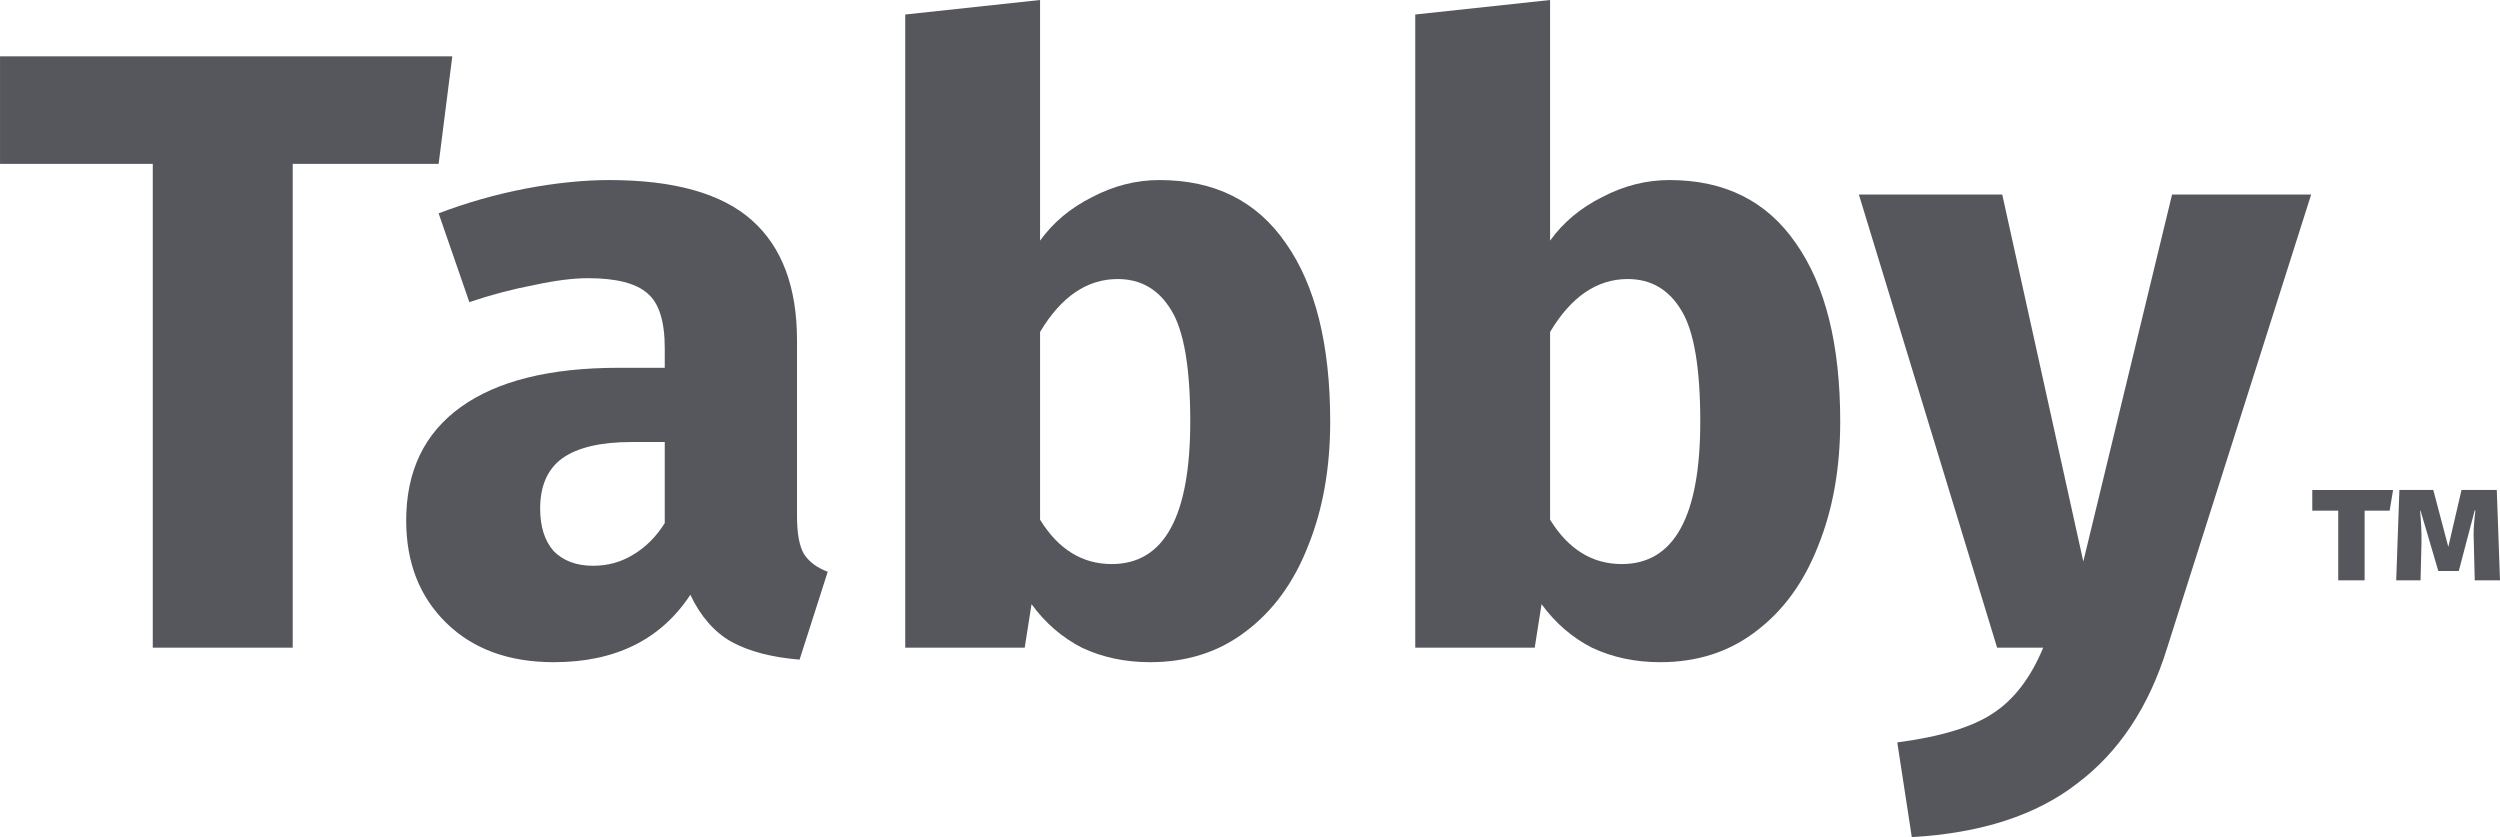 <?xml version="1.0" encoding="UTF-8" standalone="no"?>
<!-- This Source Code Form is subject to the terms of the Mozilla Public
   - License, v. 2.0. If a copy of the MPL was not distributed with this
   - file, You can obtain one at http://mozilla.org/MPL/2.0/. -->

<svg
   xmlns:dc="http://purl.org/dc/elements/1.1/"
   xmlns:cc="http://creativecommons.org/ns#"
   xmlns:rdf="http://www.w3.org/1999/02/22-rdf-syntax-ns#"
   xmlns:svg="http://www.w3.org/2000/svg"
   xmlns="http://www.w3.org/2000/svg"
   xmlns:sodipodi="http://sodipodi.sourceforge.net/DTD/sodipodi-0.dtd"
   xmlns:inkscape="http://www.inkscape.org/namespaces/inkscape"
   width="117.187"
   height="39.24"
   viewBox="0 0 117.187 39.24"
   version="1.1"
   id="svg4"
   sodipodi:docname="wordmark.svg"
   inkscape:version="0.92.2 (5c3e80d, 2017-08-06)">
  <defs
     id="defs8" />
  <sodipodi:namedview
     pagecolor="#ffffff"
     bordercolor="#666666"
     borderopacity="1"
     objecttolerance="10"
     gridtolerance="10"
     guidetolerance="10"
     inkscape:pageopacity="0"
     inkscape:pageshadow="2"
     inkscape:window-width="1920"
     inkscape:window-height="1017"
     id="namedview6"
     showgrid="false"
     inkscape:zoom="6.1790254"
     inkscape:cx="39.749679"
     inkscape:cy="2.9849209"
     inkscape:window-x="-8"
     inkscape:window-y="-8"
     inkscape:window-maximized="1"
     inkscape:current-layer="text841"
     fit-margin-top="0"
     fit-margin-left="0"
     fit-margin-right="0"
     fit-margin-bottom="0" />
  <g
     aria-label="Quokka"
     style="font-style:normal;font-weight:normal;font-size:40px;line-height:1.25;font-family:sans-serif;letter-spacing:0px;word-spacing:0px;fill:#55575c;fill-opacity:1;stroke:none"
     id="text3703"
     transform="translate(-15.959,-5.708)">
    <g
       aria-label="Quokka™"
       style="font-style:normal;font-variant:normal;font-weight:normal;font-stretch:normal;font-size:40px;line-height:1.25;font-family:'Fira Sans';-inkscape-font-specification:'Fira Sans';letter-spacing:0px;word-spacing:0px;fill:#55575c;fill-opacity:1;stroke:none"
       id="text841"
       transform="translate(2.104,-84.965)">
      <g
         aria-label="Tabby™"
         style="font-style:normal;font-variant:normal;font-weight:normal;font-stretch:normal;font-size:40px;line-height:1.25;font-family:'Fira Sans';-inkscape-font-specification:'Fira Sans';letter-spacing:0px;word-spacing:0px;fill:#55575c;fill-opacity:1;stroke:none"
         id="text822"
         transform="translate(-11.49,-40.945)">
        <path
           d="m 45.906,139.298 h -6.84 v 22.68 h -6.56 v -22.68 h -7.16 v -5.04 h 21.2 z"
           style="font-style:normal;font-variant:normal;font-weight:bold;font-stretch:normal;line-height:1.25;font-family:'Fira Sans';-inkscape-font-specification:'Fira Sans Bold';fill:#55575c;fill-opacity:1"
           id="path4581"
           inkscape:connector-curvature="0" />
        <path
           d="m 62.705,155.818 q 0,1.2 0.32,1.76 0.36,0.56 1.12,0.84 l -1.32,4.12 q -1.96,-0.16 -3.2,-0.84 -1.2,-0.68 -1.92,-2.2 -2.08,3.16 -6.4,3.16 -3.16,0 -5.04,-1.84 -1.88,-1.84 -1.88,-4.8 0,-3.48 2.56,-5.32 2.56,-1.84 7.4,-1.84 h 2.16 v -0.92 q 0,-1.88 -0.8,-2.56 -0.8,-0.72 -2.8,-0.72 -1.04,0 -2.52,0.32 -1.48,0.28 -3.04,0.8 l -1.44,-4.16 q 2,-0.76 4.08,-1.16 2.12,-0.4 3.92,-0.4 4.56,0 6.68,1.88 2.12,1.88 2.12,5.64 z m -9.56,2.32 q 1.04,0 1.88,-0.52 0.88,-0.52 1.48,-1.48 v -3.8 h -1.56 q -2.16,0 -3.24,0.76 -1.04,0.76 -1.04,2.36 0,1.28 0.64,2 0.68,0.68 1.84,0.68 z"
           style="font-style:normal;font-variant:normal;font-weight:bold;font-stretch:normal;line-height:1.25;font-family:'Fira Sans';-inkscape-font-specification:'Fira Sans Bold';fill:#55575c;fill-opacity:1"
           id="path4583"
           inkscape:connector-curvature="0" />
        <path
           d="m 79.698,140.058 q 3.88,0 5.92,2.96 2.08,2.96 2.08,8.36 0,3.28 -1.04,5.84 -1,2.56 -2.92,4 -1.88,1.44 -4.48,1.44 -1.76,0 -3.2,-0.68 -1.4,-0.72 -2.36,-2.04 l -0.32,2.04 h -5.6 v -29.68 l 6.32,-0.68 v 11.28 q 0.92,-1.28 2.44,-2.04 1.52,-0.8 3.16,-0.8 z m -2.24,18 q 3.68,0 3.68,-6.68 0,-3.76 -0.88,-5.2 -0.88,-1.48 -2.52,-1.48 -2.16,0 -3.64,2.48 v 8.8 q 1.28,2.08 3.36,2.08 z"
           style="font-style:normal;font-variant:normal;font-weight:bold;font-stretch:normal;line-height:1.25;font-family:'Fira Sans';-inkscape-font-specification:'Fira Sans Bold';fill:#55575c;fill-opacity:1"
           id="path4585"
           inkscape:connector-curvature="0" />
        <path
           d="m 103.605,140.058 q 3.88,0 5.92,2.96 2.08,2.96 2.08,8.36 0,3.28 -1.04,5.84 -1,2.56 -2.92,4 -1.88,1.44 -4.48,1.44 -1.76,0 -3.2,-0.68 -1.4,-0.72 -2.36,-2.04 l -0.32,2.04 h -5.6 v -29.68 l 6.32,-0.68 v 11.28 q 0.92,-1.28 2.44,-2.04 1.52,-0.8 3.16,-0.8 z m -2.24,18 q 3.68,0 3.68,-6.68 0,-3.76 -0.88,-5.2 -0.88,-1.48 -2.52,-1.48 -2.16,0 -3.64,2.48 v 8.8 q 1.28,2.08 3.36,2.08 z"
           style="font-style:normal;font-variant:normal;font-weight:bold;font-stretch:normal;line-height:1.25;font-family:'Fira Sans';-inkscape-font-specification:'Fira Sans Bold';fill:#55575c;fill-opacity:1"
           id="path4587"
           inkscape:connector-curvature="0" />
        <path
           d="m 126.92,162.018 q -1.28,4.12 -4.2,6.32 -2.88,2.24 -7.76,2.52 l -0.68,-4.44 q 3.04,-0.4 4.48,-1.36 1.48,-0.96 2.36,-3.08 h -2.16 l -6.48,-21.24 h 6.72 l 3.8,17.2 4.16,-17.2 h 6.52 z"
           style="font-style:normal;font-variant:normal;font-weight:bold;font-stretch:normal;line-height:1.25;font-family:'Fira Sans';-inkscape-font-specification:'Fira Sans Bold';fill:#55575c;fill-opacity:1"
           id="path4589"
           inkscape:connector-curvature="0" />
        <path
           d="m 137.359,155.557 h -1.173 v 3.264 h -1.237 v -3.264 h -1.216 v -0.971 h 3.787 z m 5.173,3.264 h -1.184 l -0.043,-1.728 -0.011,-0.416 q 0,-0.427 0.085,-1.131 h -0.032 l -0.747,2.837 h -0.96 l -0.832,-2.827 h -0.021 q 0.075,0.8 0.064,1.536 l -0.043,1.728 h -1.141 l 0.149,-4.235 h 1.589 l 0.704,2.667 0.619,-2.667 h 1.653 z"
           style="font-size:10.667px"
           id="path4591"
           inkscape:connector-curvature="0" />
      </g>
    </g>
  </g>
</svg>
